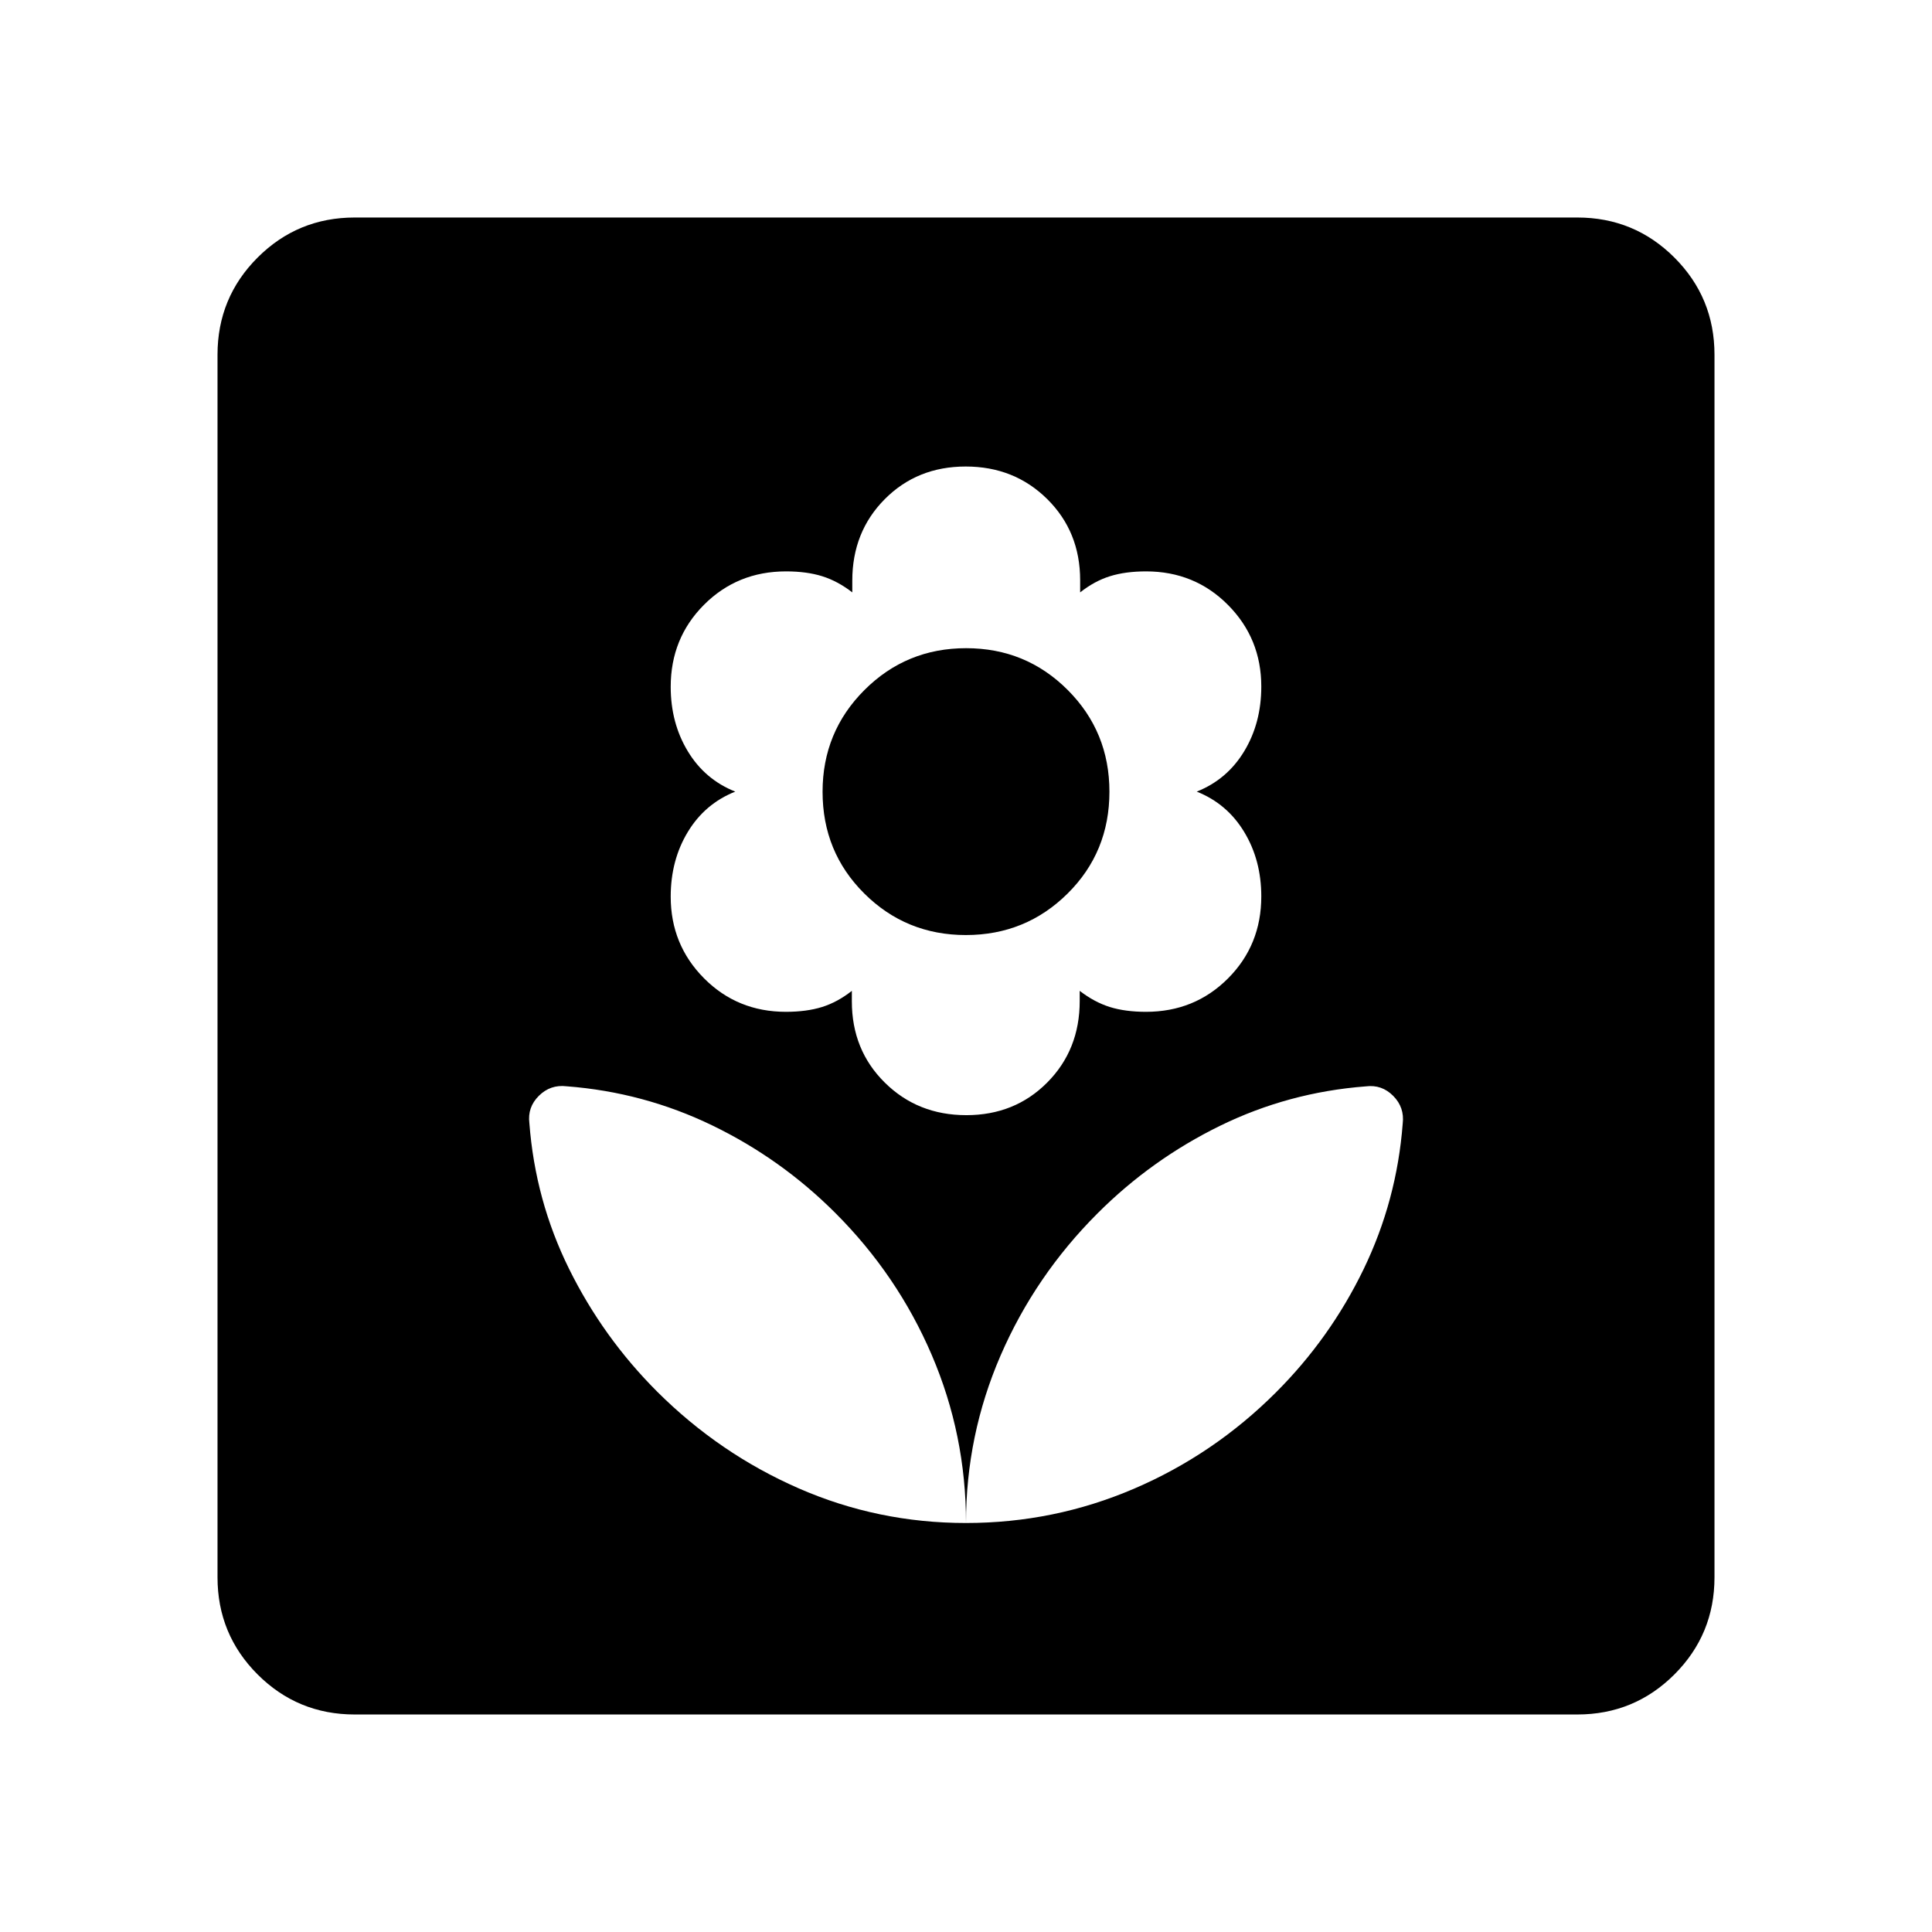 <svg xmlns="http://www.w3.org/2000/svg" height="24" viewBox="0 -960 960 960" width="24"><path d="M480-203.23q0-43.78-17.01-83.47-17.01-39.68-47.91-70.57-26.96-26.96-61.13-43.5t-72.42-19.46q-8.03-.96-13.76 4.72t-4.73 13.59q2.92 38.44 19.75 72.47t43.79 60.99q30.88 30.77 70.26 48 39.38 17.23 83.16 17.23Zm.14-202.65q24.13 0 40.24-16.24 16.12-16.24 16.12-40.48v-5.05q7.27 5.61 14.94 8.02 7.68 2.4 17.99 2.4 24.19 0 40.75-16.59 16.55-16.58 16.55-40.77 0-17.99-8.5-32.02-8.49-14.04-23.58-20.04 15.09-6 23.58-20.04 8.5-14.04 8.5-32.16 0-23.9-16.55-40.56-16.55-16.67-40.7-16.67-10.29 0-17.97 2.41-7.68 2.4-14.79 8.02v-6q0-24.17-16.36-40.36-16.37-16.18-40.5-16.18t-40.24 16.23q-16.12 16.24-16.12 40.48v5.83q-7.27-5.62-14.94-8.02-7.68-2.41-17.99-2.41-24.19 0-40.75 16.59-16.55 16.58-16.55 40.77 0 17.99 8.5 32.03 8.49 14.04 23.58 20.04-15.09 6-23.58 20.04-8.5 14.03-8.5 32.15 0 23.9 16.55 40.56 16.56 16.67 40.7 16.67 10.29 0 17.97-2.4 7.68-2.41 14.79-8.02v5.23q0 24.17 16.36 40.35 16.37 16.19 40.5 16.19Zm-.2-89.5q-29.71 0-50.46-20.62t-20.75-50.57q0-29.77 20.81-50.56 20.8-20.79 50.52-20.79 29.71 0 50.46 20.75t20.75 50.57q0 30.02-20.81 50.62-20.8 20.6-50.52 20.6Zm.06 292.15q43.7 0 83.42-17.01 39.71-17.01 70.62-47.91 26.96-26.96 43.5-61.13T697-401.71q.96-8.03-4.72-13.75-5.68-5.73-13.59-4.73-38.44 2.94-72.47 19.6-34.03 16.67-60.89 43.53-30.98 30.98-48.16 70.64Q480-246.76 480-203.23Zm-303.74 95.15q-28.35 0-48.27-19.91-19.91-19.92-19.91-48.27v-607.48q0-28.35 19.91-48.27 19.92-19.91 48.27-19.91h607.48q28.35 0 48.27 19.91 19.91 19.92 19.91 48.27v607.48q0 28.35-19.91 48.27-19.92 19.91-48.27 19.91H176.26Z"/></svg>